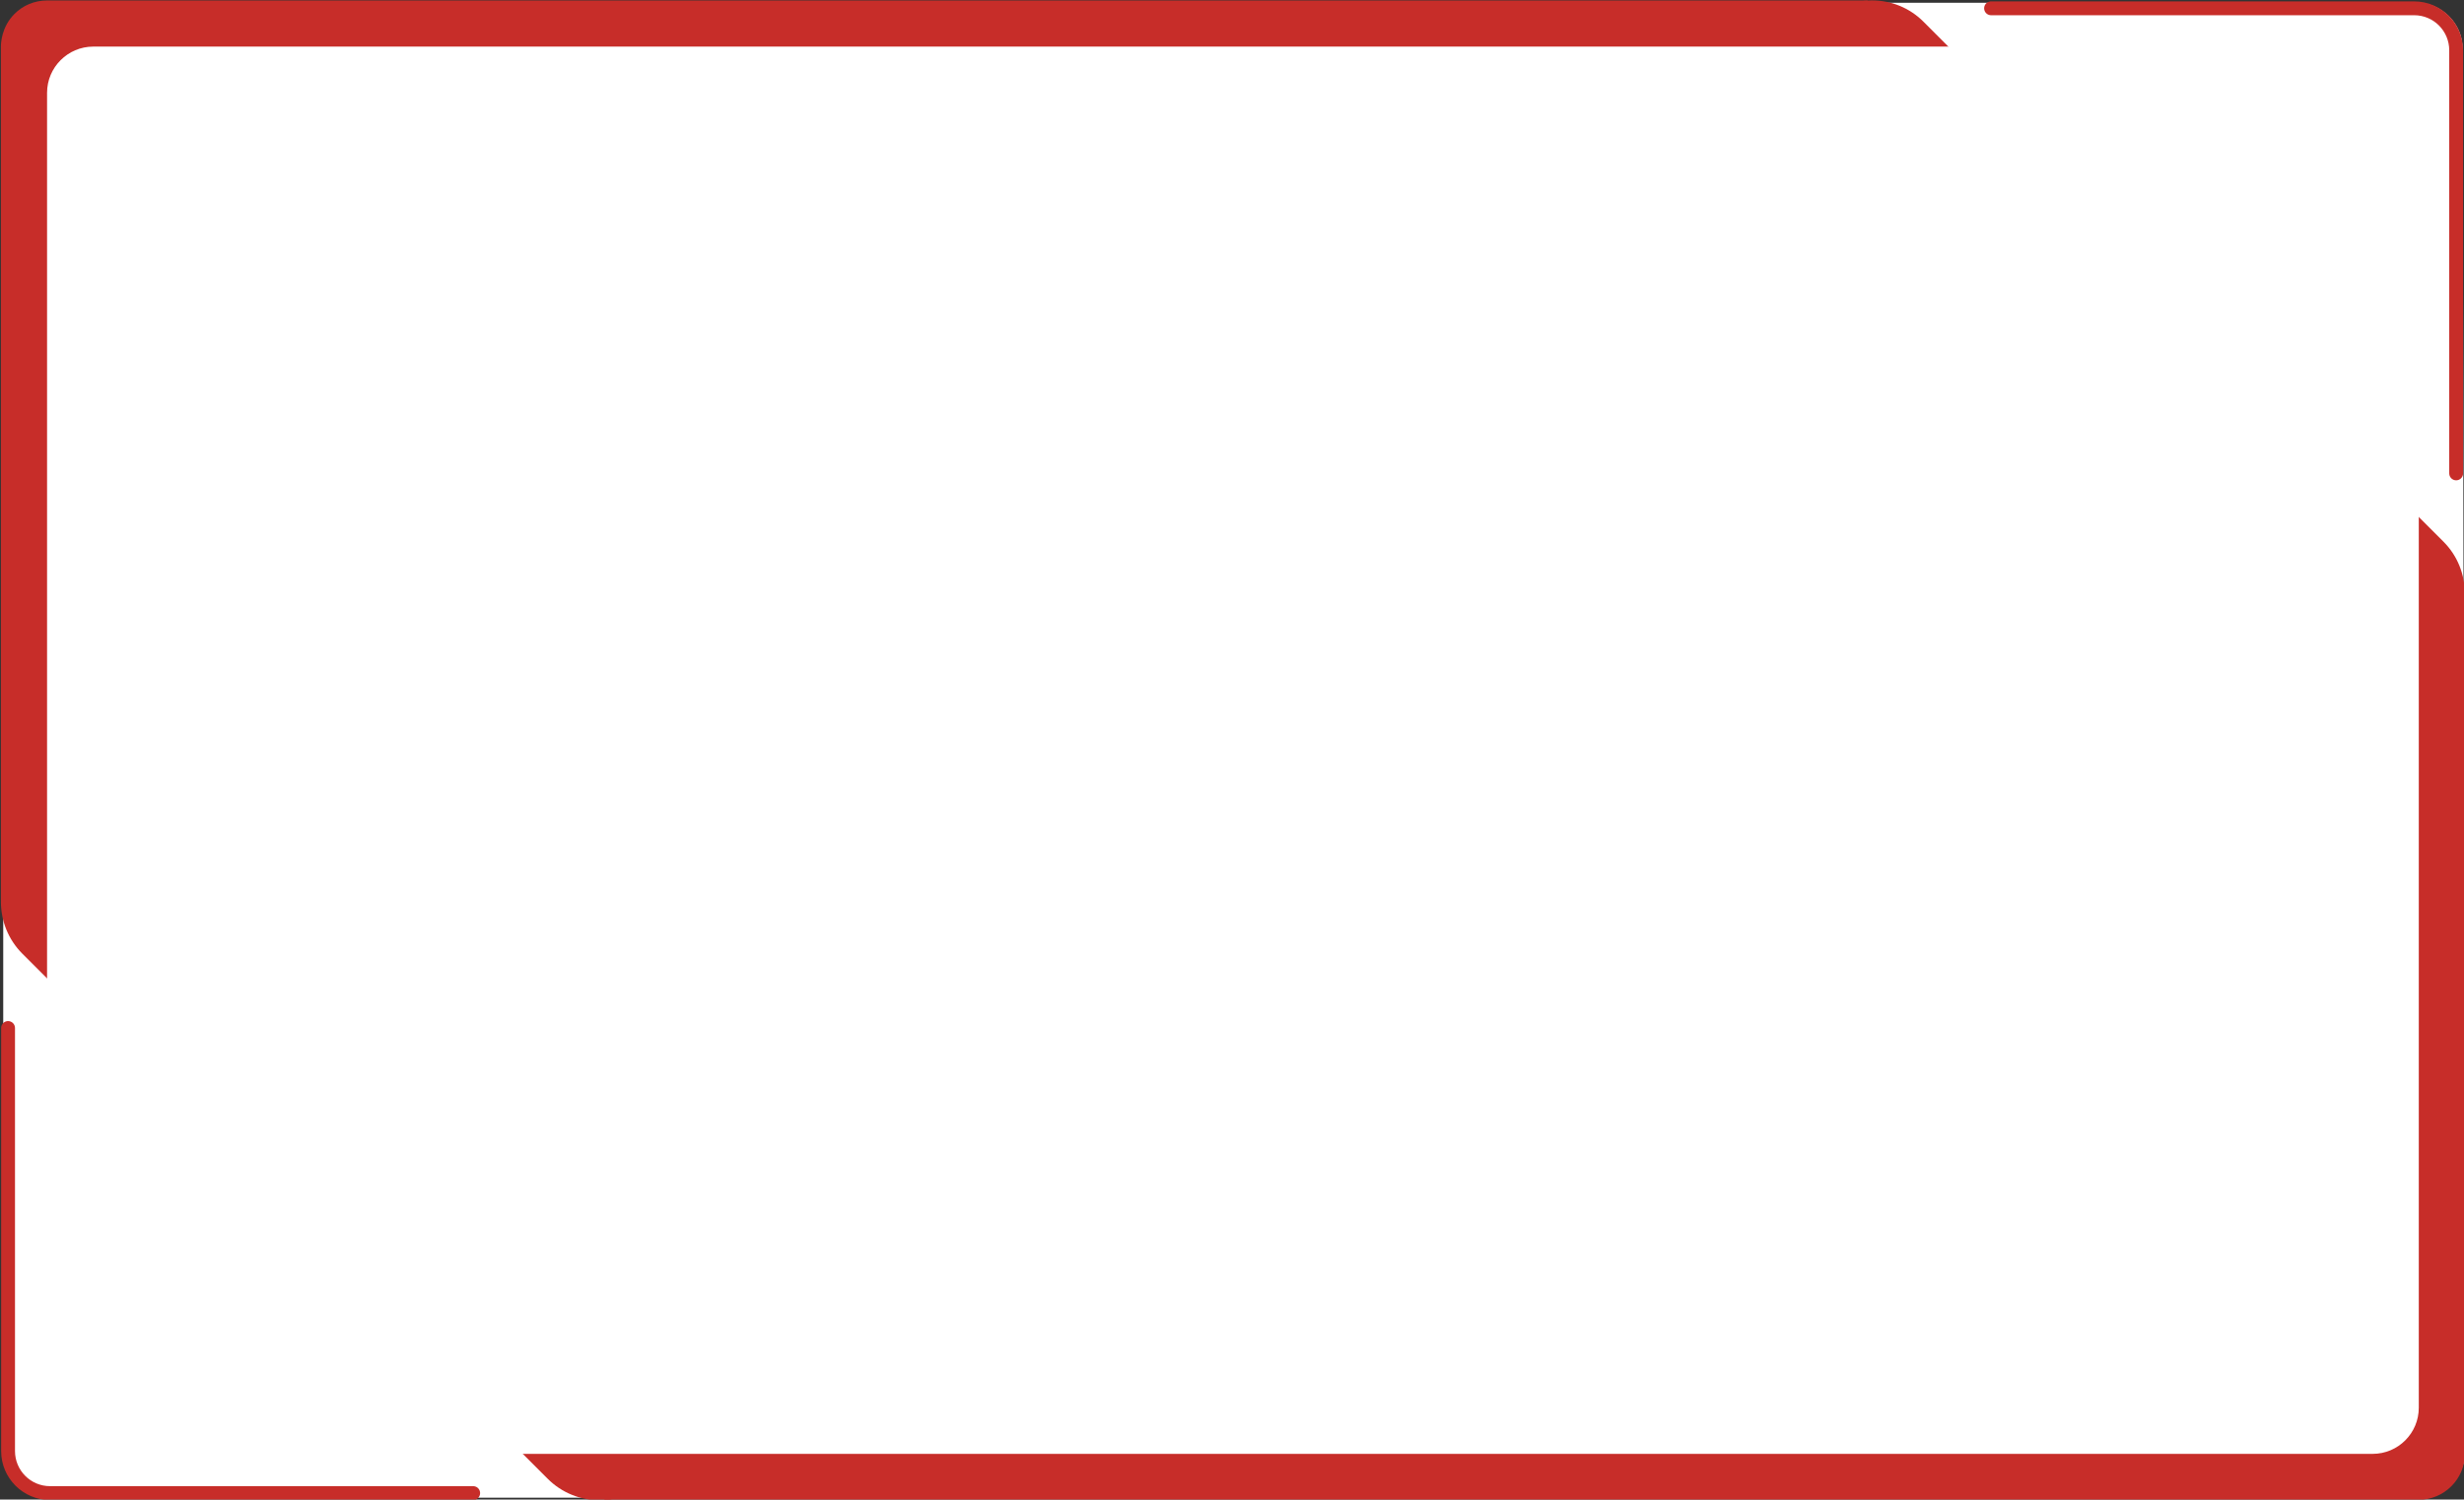 <?xml version="1.0" encoding="utf-8"?>
<!-- Generator: Adobe Illustrator 26.5.1, SVG Export Plug-In . SVG Version: 6.00 Build 0)  -->
<svg version="1.1" id="圖層_1" xmlns="http://www.w3.org/2000/svg" xmlns:xlink="http://www.w3.org/1999/xlink" x="0px" y="0px"
	 viewBox="0 0 1068 650" style="enable-background:new 0 0 1068 650;" xml:space="preserve">
<rect x="0" y="0" width="1068" height="650" fill="#333333" stroke="none"/>
<style type="text/css">
	.st0{fill:#FFFFFF;}
	.st1{fill:#C72D29;}
	.st2{fill:none;stroke:#C72D29;stroke-width:6;stroke-linecap:round;stroke-linejoin:round;stroke-miterlimit:10;}
</style>
<path class="st0" d="M1048.4,649.2H21.4c-11,0-20-9-20-20v-608c0-11,9-20,20-20h1026c11,0,20,9,20,20l1,608
	C1068.4,640.2,1059.5,649.2,1048.4,649.2z"/>
<path class="st1" d="M809.4,0.2h-789C14.9,0.2,9.9,2.4,6.3,6c-5.7,5.7-5.9,12.8-5.9,14.1c0,191.8,0,370.1,0,370.1l261.8,259.9
	c268.1,0,518.2,0,786.2,0c11,0,20-9,20-20v-372L809.4,0.2z"/>
<path class="st2" d="M205.1,647.2H21.7c-10.1,0-18.2-8.2-18.2-18.2V445.6"/>
<path class="st2" d="M863,3.6h183.4c10.1,0,18.2,8.2,18.2,18.2v183.4"/>
<path class="st1" d="M1014.3,279.6L788.9,54.2c-12.3-12.3-12.3-32.3,0-44.6l0.2-0.2c12.3-12.3,32.3-12.3,44.6,0l225.4,225.4
	c12.3,12.3,12.3,32.3,0,44.6l-0.2,0.2C1046.6,291.9,1026.6,291.9,1014.3,279.6z"/>
<path class="st1" d="M237.3,640.9L9.7,413.4c-12.4-12.4-12.4-32.6,0-45l0.2-0.2c12.4-12.4,32.6-12.4,45,0l227.6,227.6
	c12.4,12.4,12.4,32.6,0,45l-0.2,0.2C269.9,653.4,249.7,653.4,237.3,640.9z"/>
<path class="st0" d="M1028.4,630.2h-988c-11,0-20-9-20-20v-570c0-11,9-20,20-20h988c11,0,20,9,20,20v570
	C1048.4,621.2,1039.5,630.2,1028.4,630.2z"/>
</svg>
